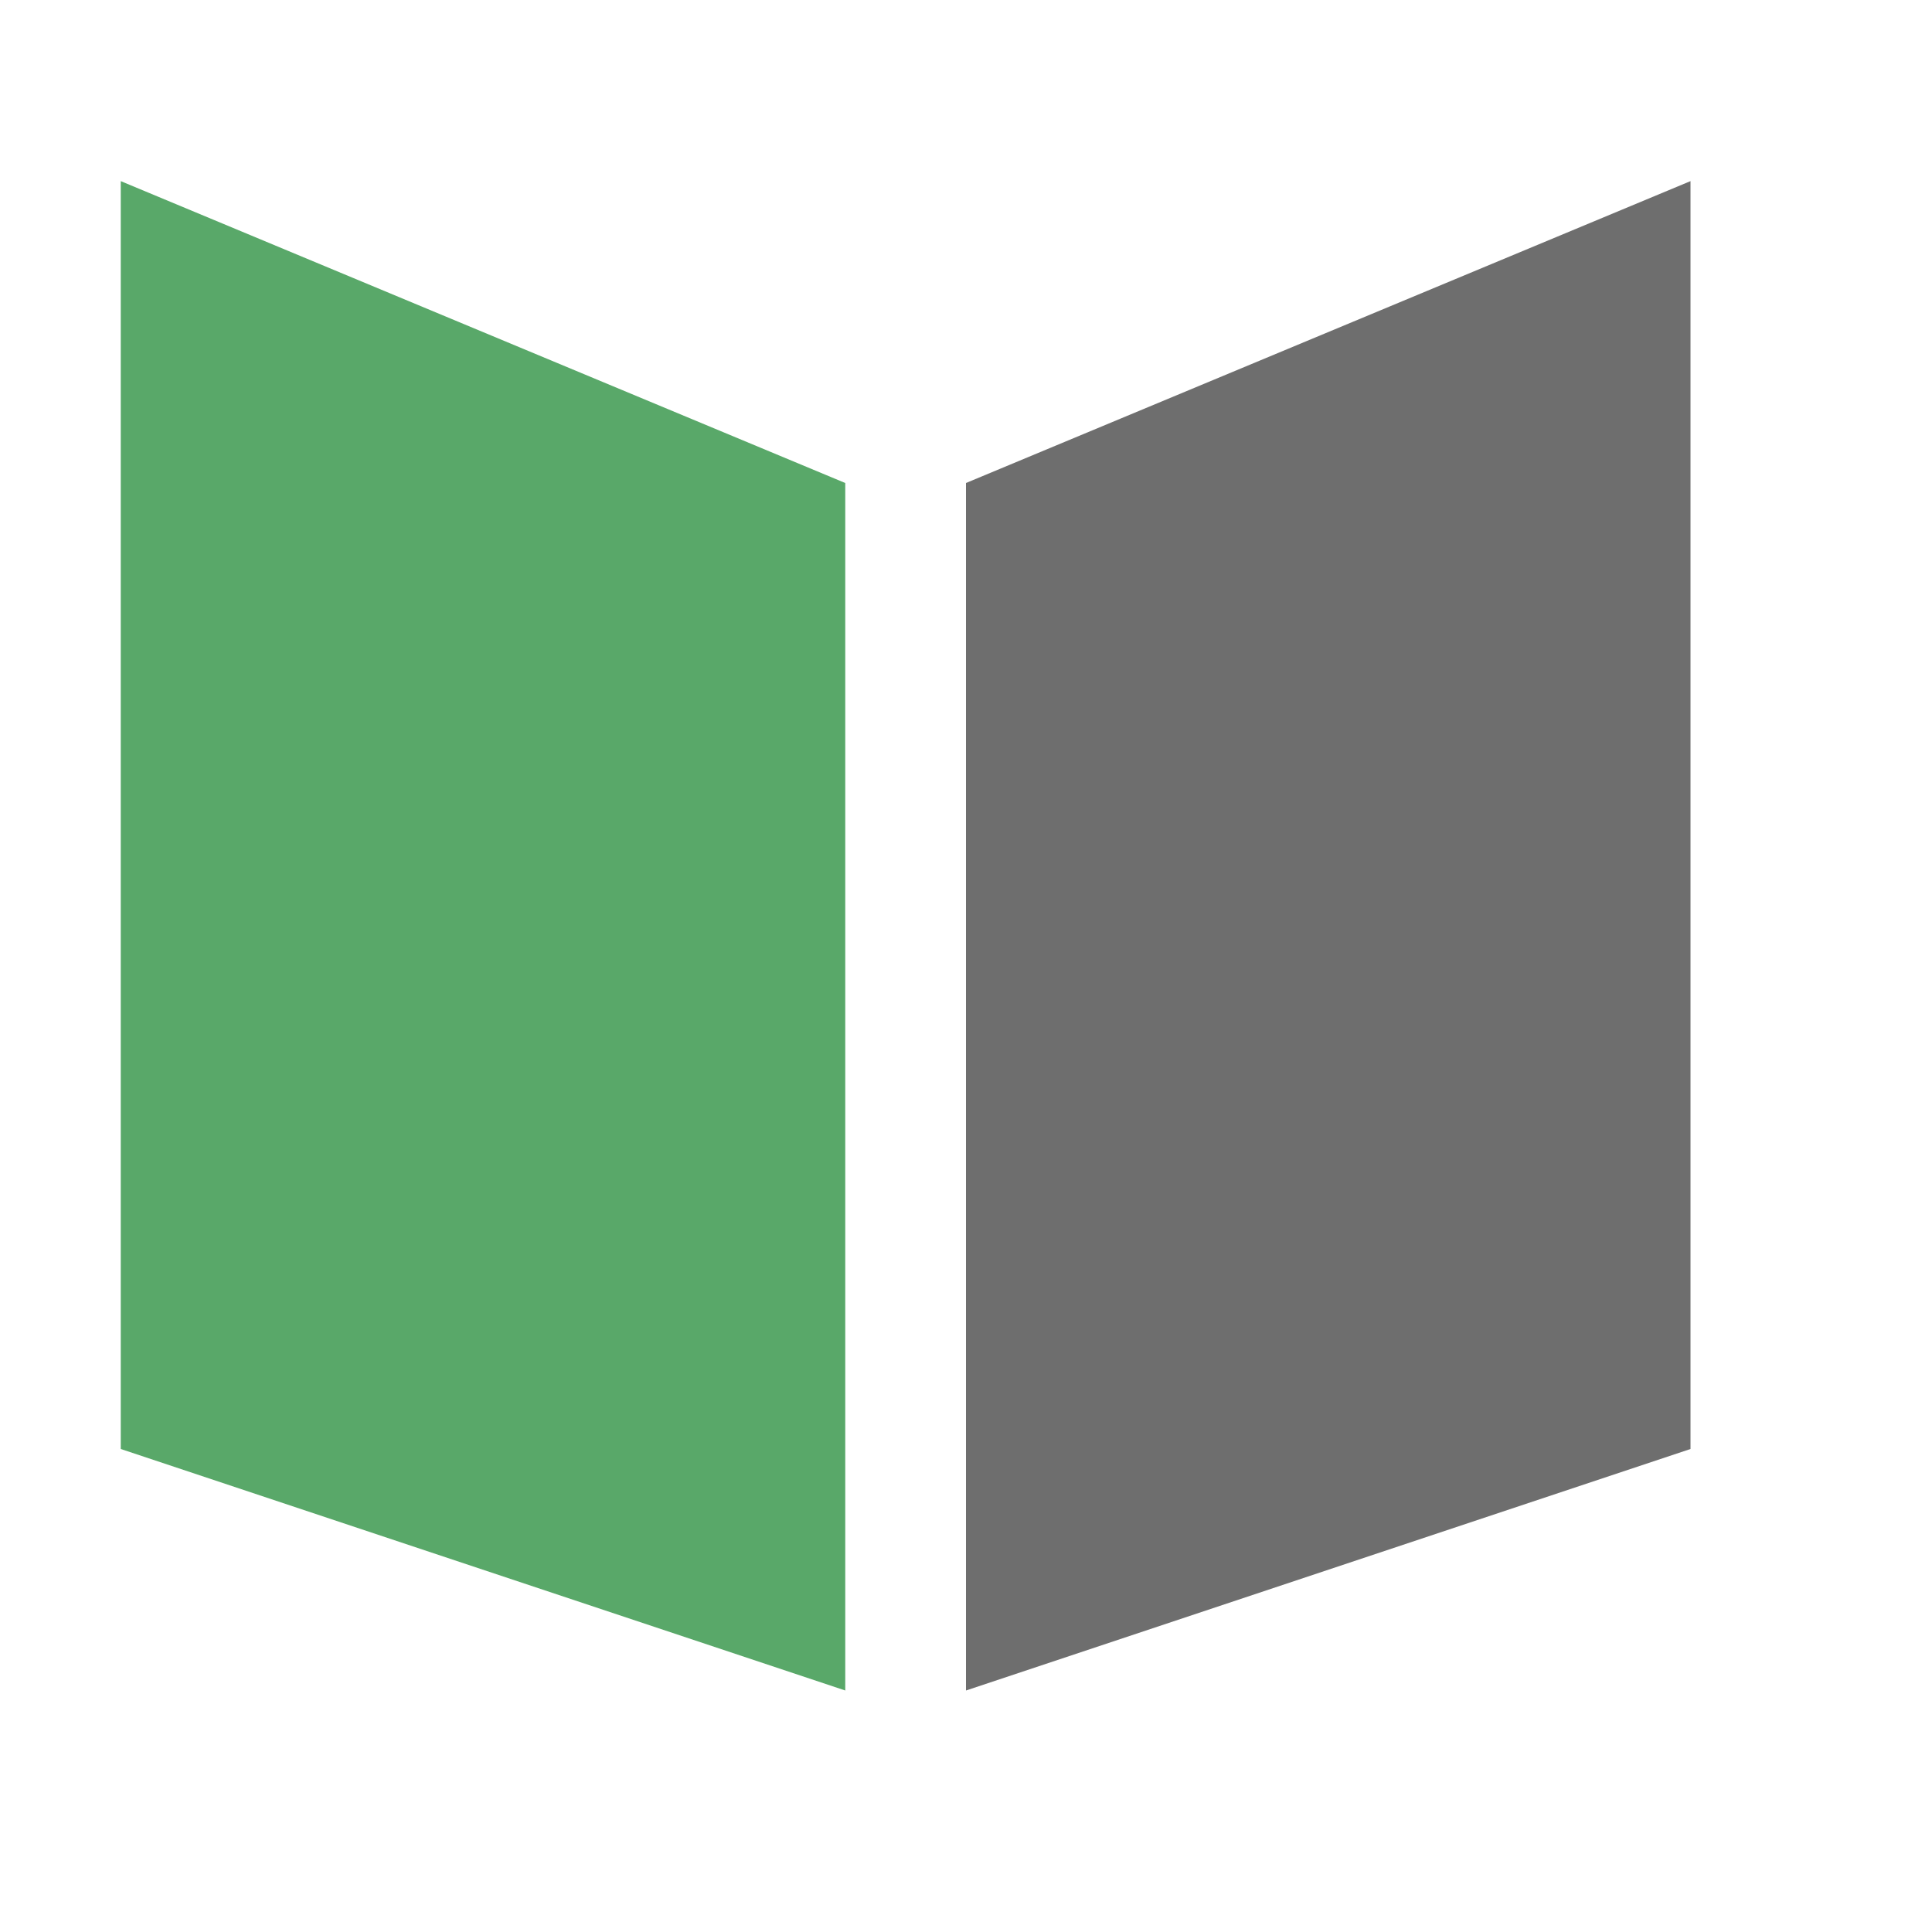 <svg xmlns="http://www.w3.org/2000/svg" width="16" height="16" viewBox="0 0 16 16">
  <g fill="none" fill-rule="evenodd">
    <polygon fill="#59A869" points="1 1.5 7 4 7 14 1 12"/>
    <polygon fill="#6E6E6E" points="8 1.5 14 4 14 14 8 12" transform="matrix(-1 0 0 1 22 0)"/>
  </g>
</svg>
